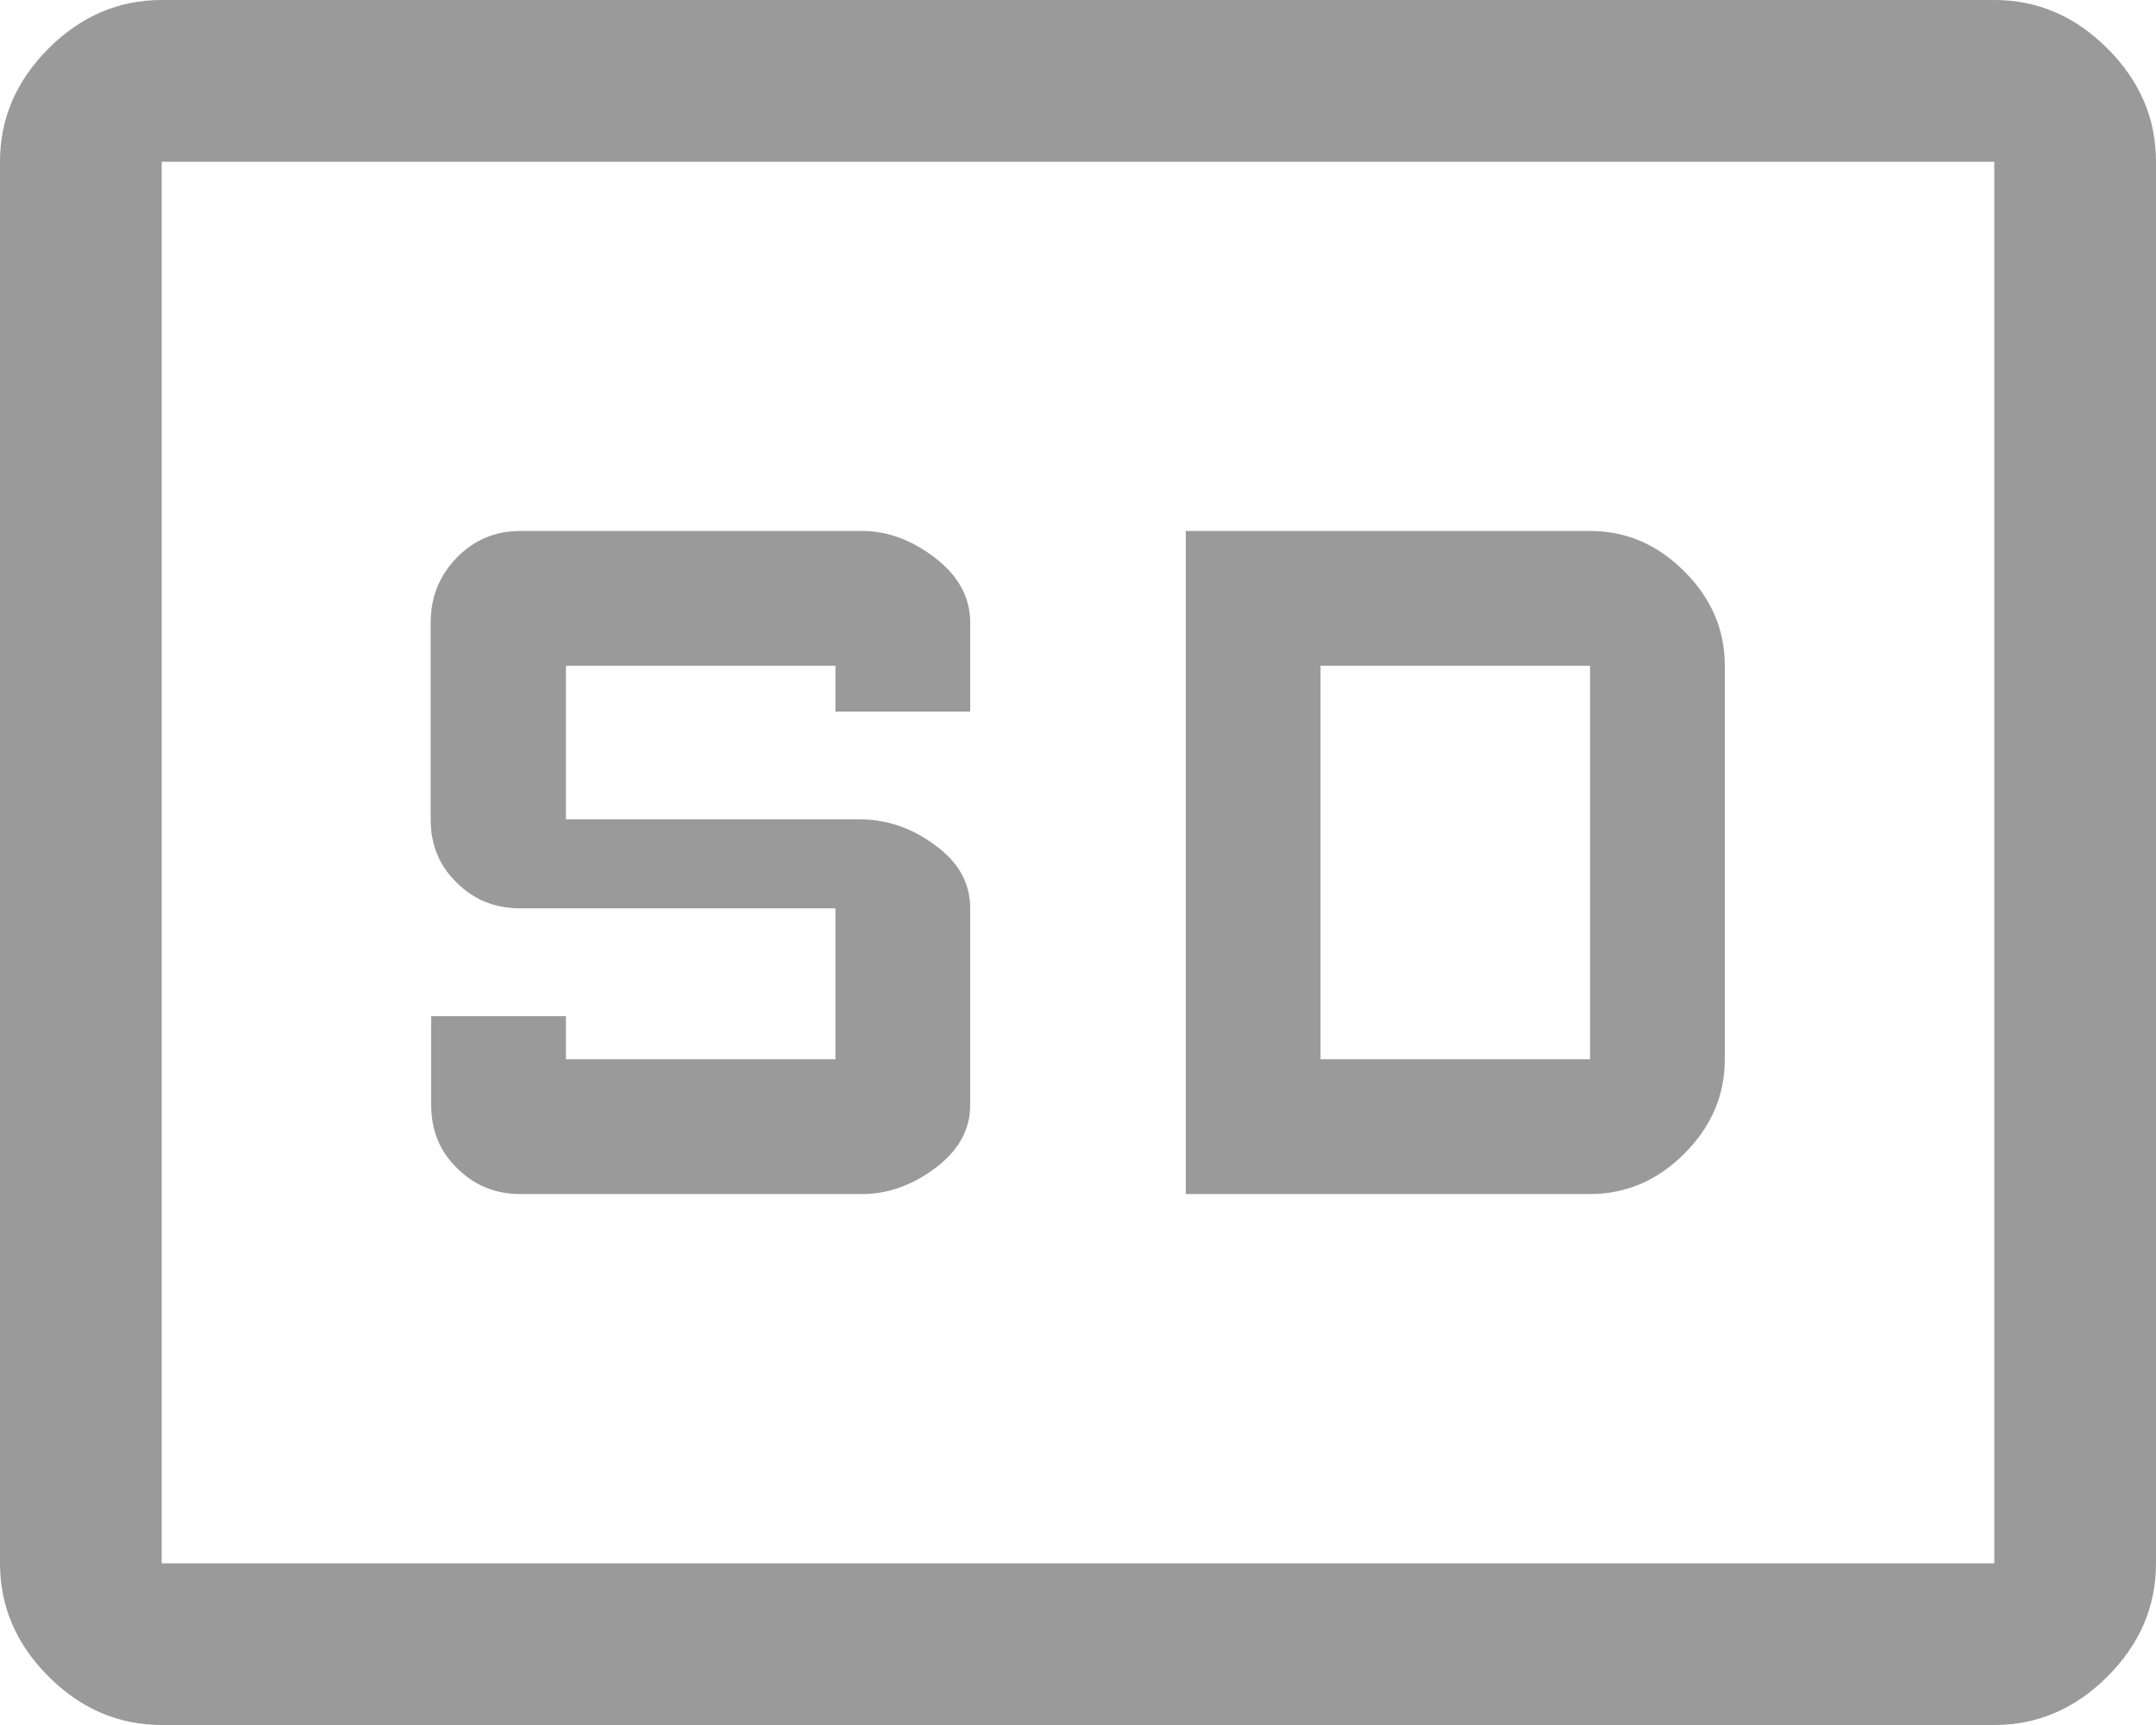 <?xml version="1.0" encoding="UTF-8"?><svg id="Layer_1" xmlns="http://www.w3.org/2000/svg" viewBox="0 0 40 32"><defs><style>.cls-1{fill:#9a9a9a;}</style></defs><path class="cls-1" d="M3,32c-.8,0-1.5-.3-2.1-.9-.6-.6-.9-1.3-.9-2.1V3C0,2.2,.3,1.5,.9,.9c.6-.6,1.3-.9,2.1-.9H37c.8,0,1.5,.3,2.1,.9,.6,.6,.9,1.3,.9,2.1V29c0,.8-.3,1.5-.9,2.1-.6,.6-1.3,.9-2.1,.9H3Zm0-3H37V3H3V29Zm6.65-6.85h6.35c.47,0,.92-.16,1.35-.48,.43-.32,.65-.71,.65-1.17v-3.65c0-.47-.22-.86-.65-1.17-.43-.32-.88-.47-1.35-.48h-5.5v-2.85h5v.85h2.5v-1.65c0-.47-.22-.87-.65-1.2-.43-.33-.88-.5-1.35-.5h-6.35c-.47,0-.86,.17-1.18,.5-.32,.33-.48,.73-.48,1.2v3.65c0,.47,.16,.86,.48,1.17,.32,.32,.71,.48,1.18,.48h5.85v2.8h-5v-.8h-2.5v1.65c0,.47,.16,.86,.48,1.17,.32,.32,.71,.48,1.17,.48Zm12.35,0h7.5c.67,0,1.25-.25,1.75-.75s.75-1.08,.75-1.75v-7.3c0-.67-.25-1.25-.75-1.75s-1.08-.75-1.75-.75h-7.5v12.3Zm2.5-2.5v-7.3h5v7.3h-5ZM3,29v0Z"/></svg>